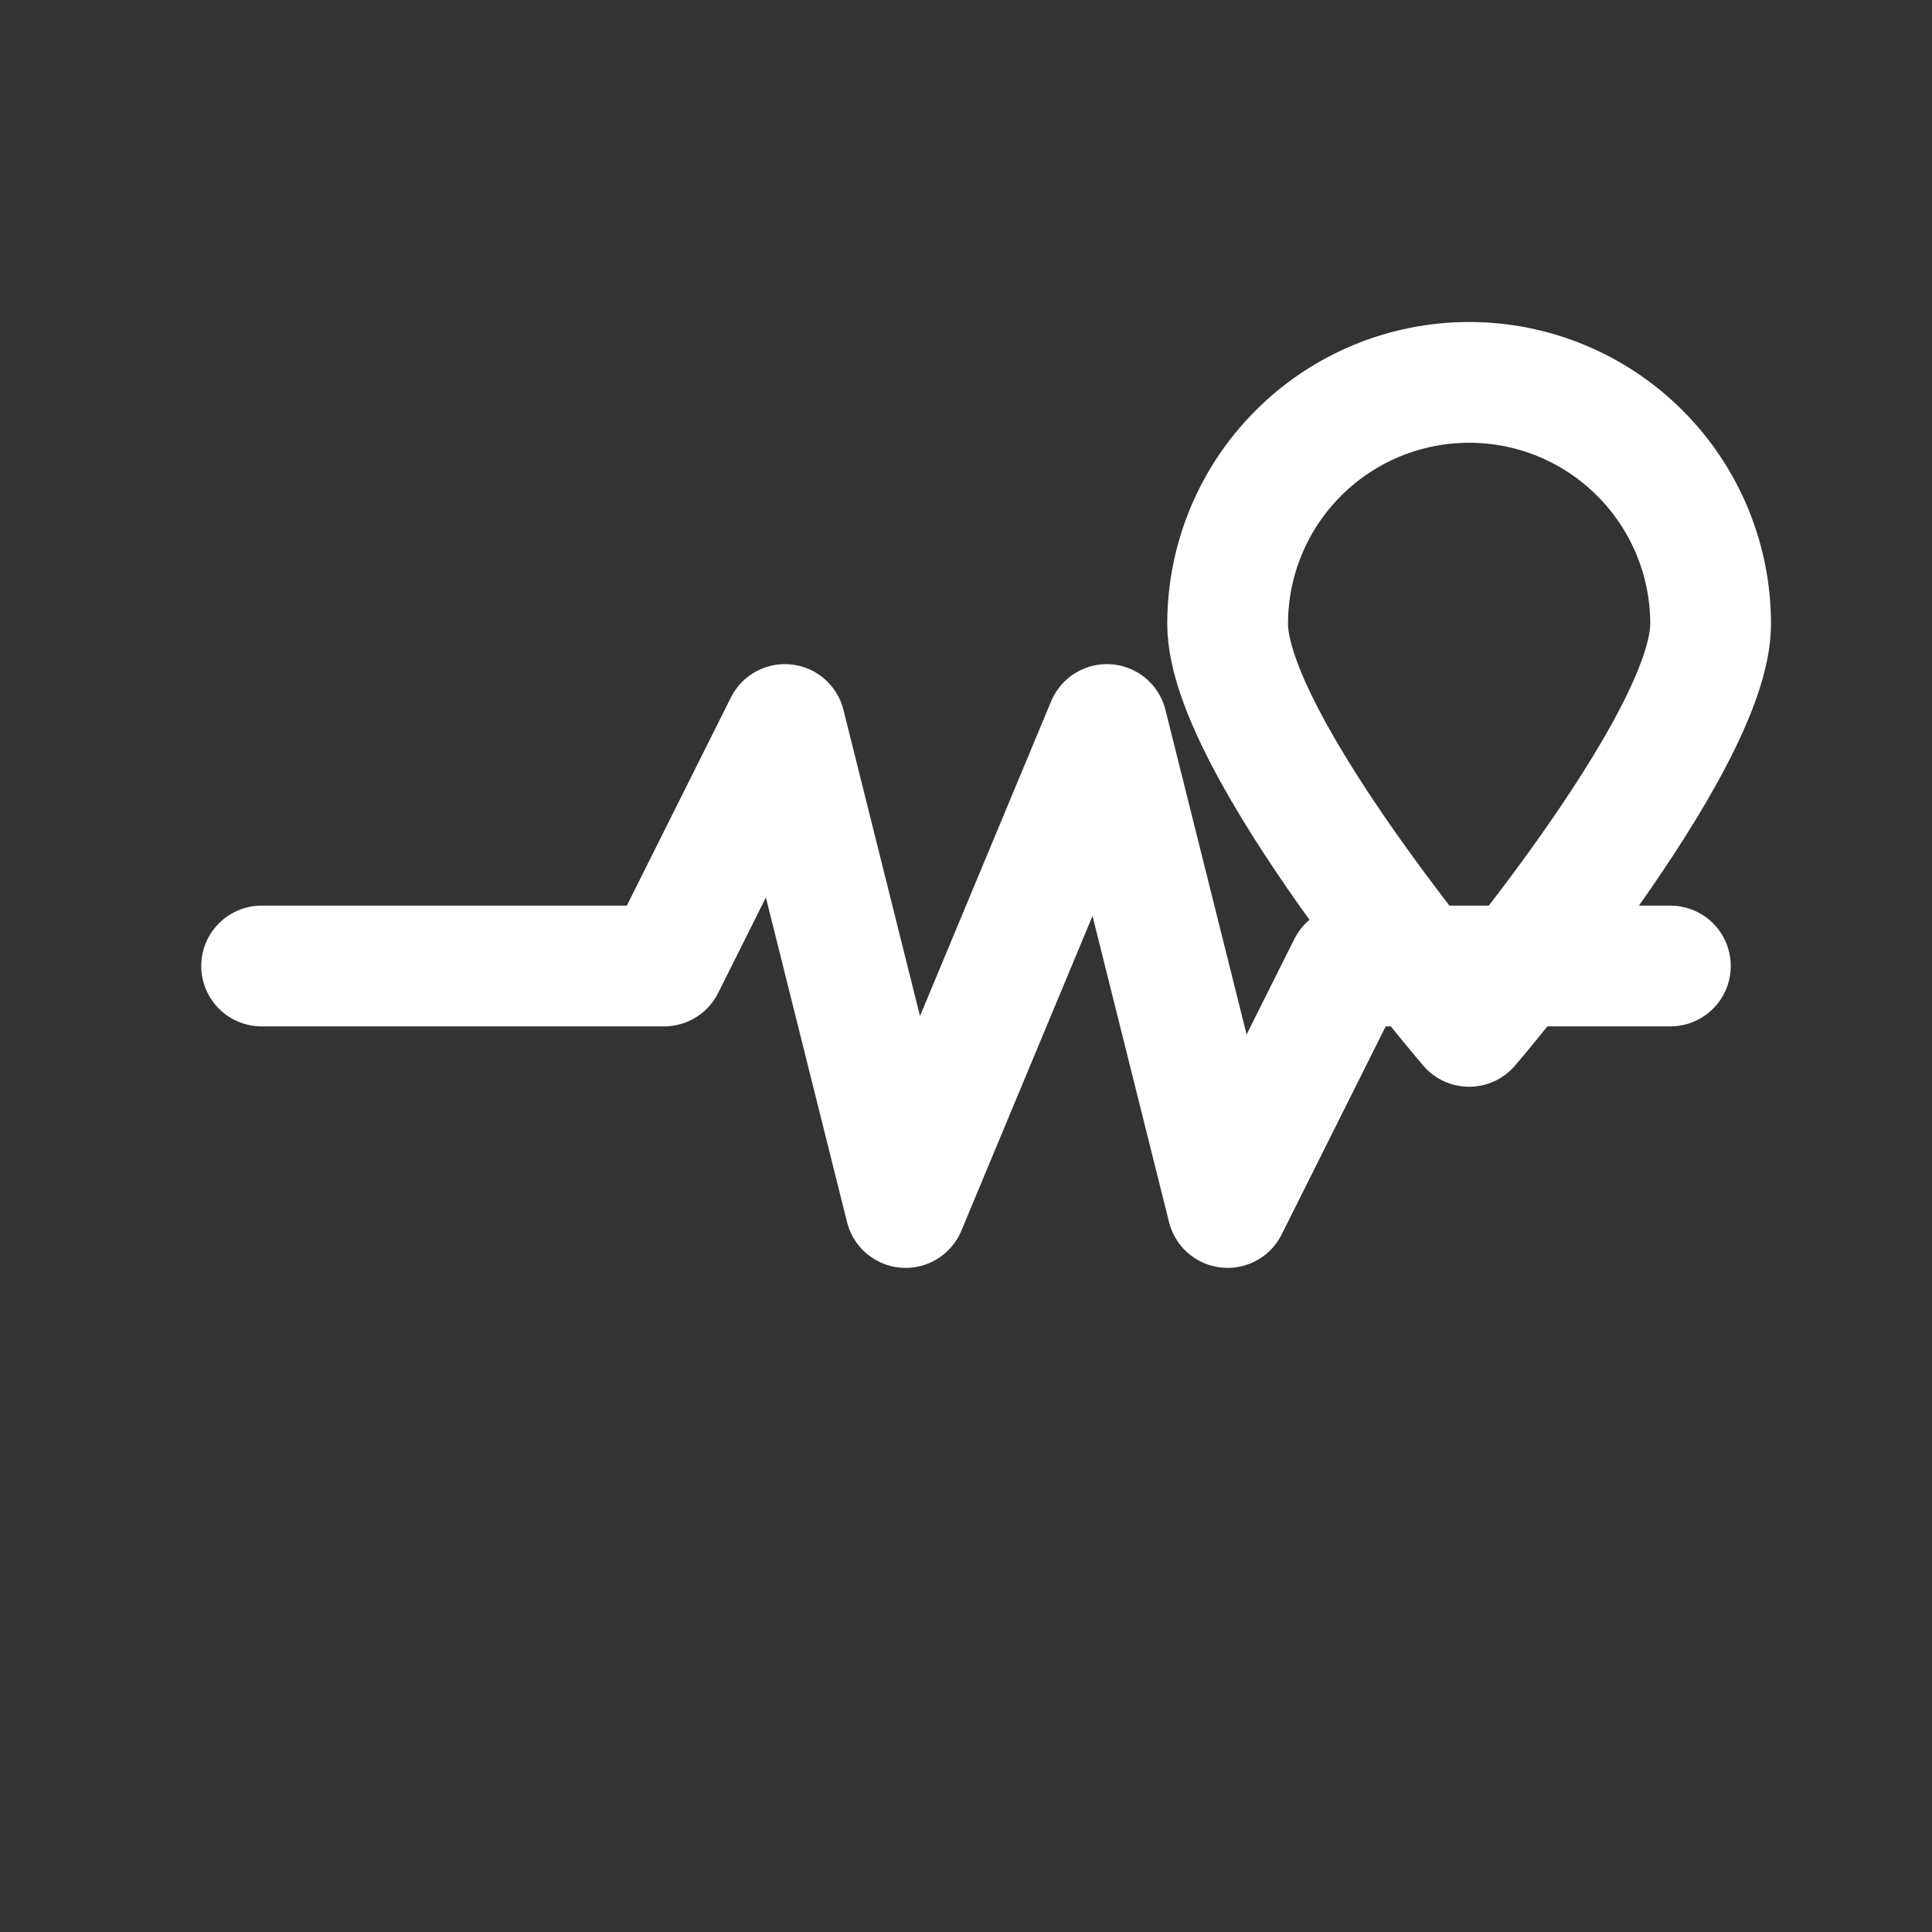 <svg width="24" height="24" viewBox="0 0 24 24" fill="none" xmlns="http://www.w3.org/2000/svg">
  <rect x="0" y="0" width="24" height="24" fill="#333333" stroke="none"/>
  <path d="M3.25 12H8.25L9.75 9L11.25 15L13.75 9L15.25 15L16.75 12H20.75" stroke="white" stroke-width="1.5" stroke-linecap="round" stroke-linejoin="round"/>
  <path d="M18.25 4.75C17.454 4.75 16.691 5.066 16.129 5.629C15.566 6.191 15.25 6.954 15.25 7.75C15.25 9.25 18.25 12.75 18.25 12.75C18.25 12.75 21.25 9.25 21.25 7.75C21.25 6.954 20.934 6.191 20.371 5.629C19.809 5.066 19.046 4.75 18.25 4.75Z" stroke="white" stroke-width="1.5" stroke-linecap="round" stroke-linejoin="round"/>
</svg> 